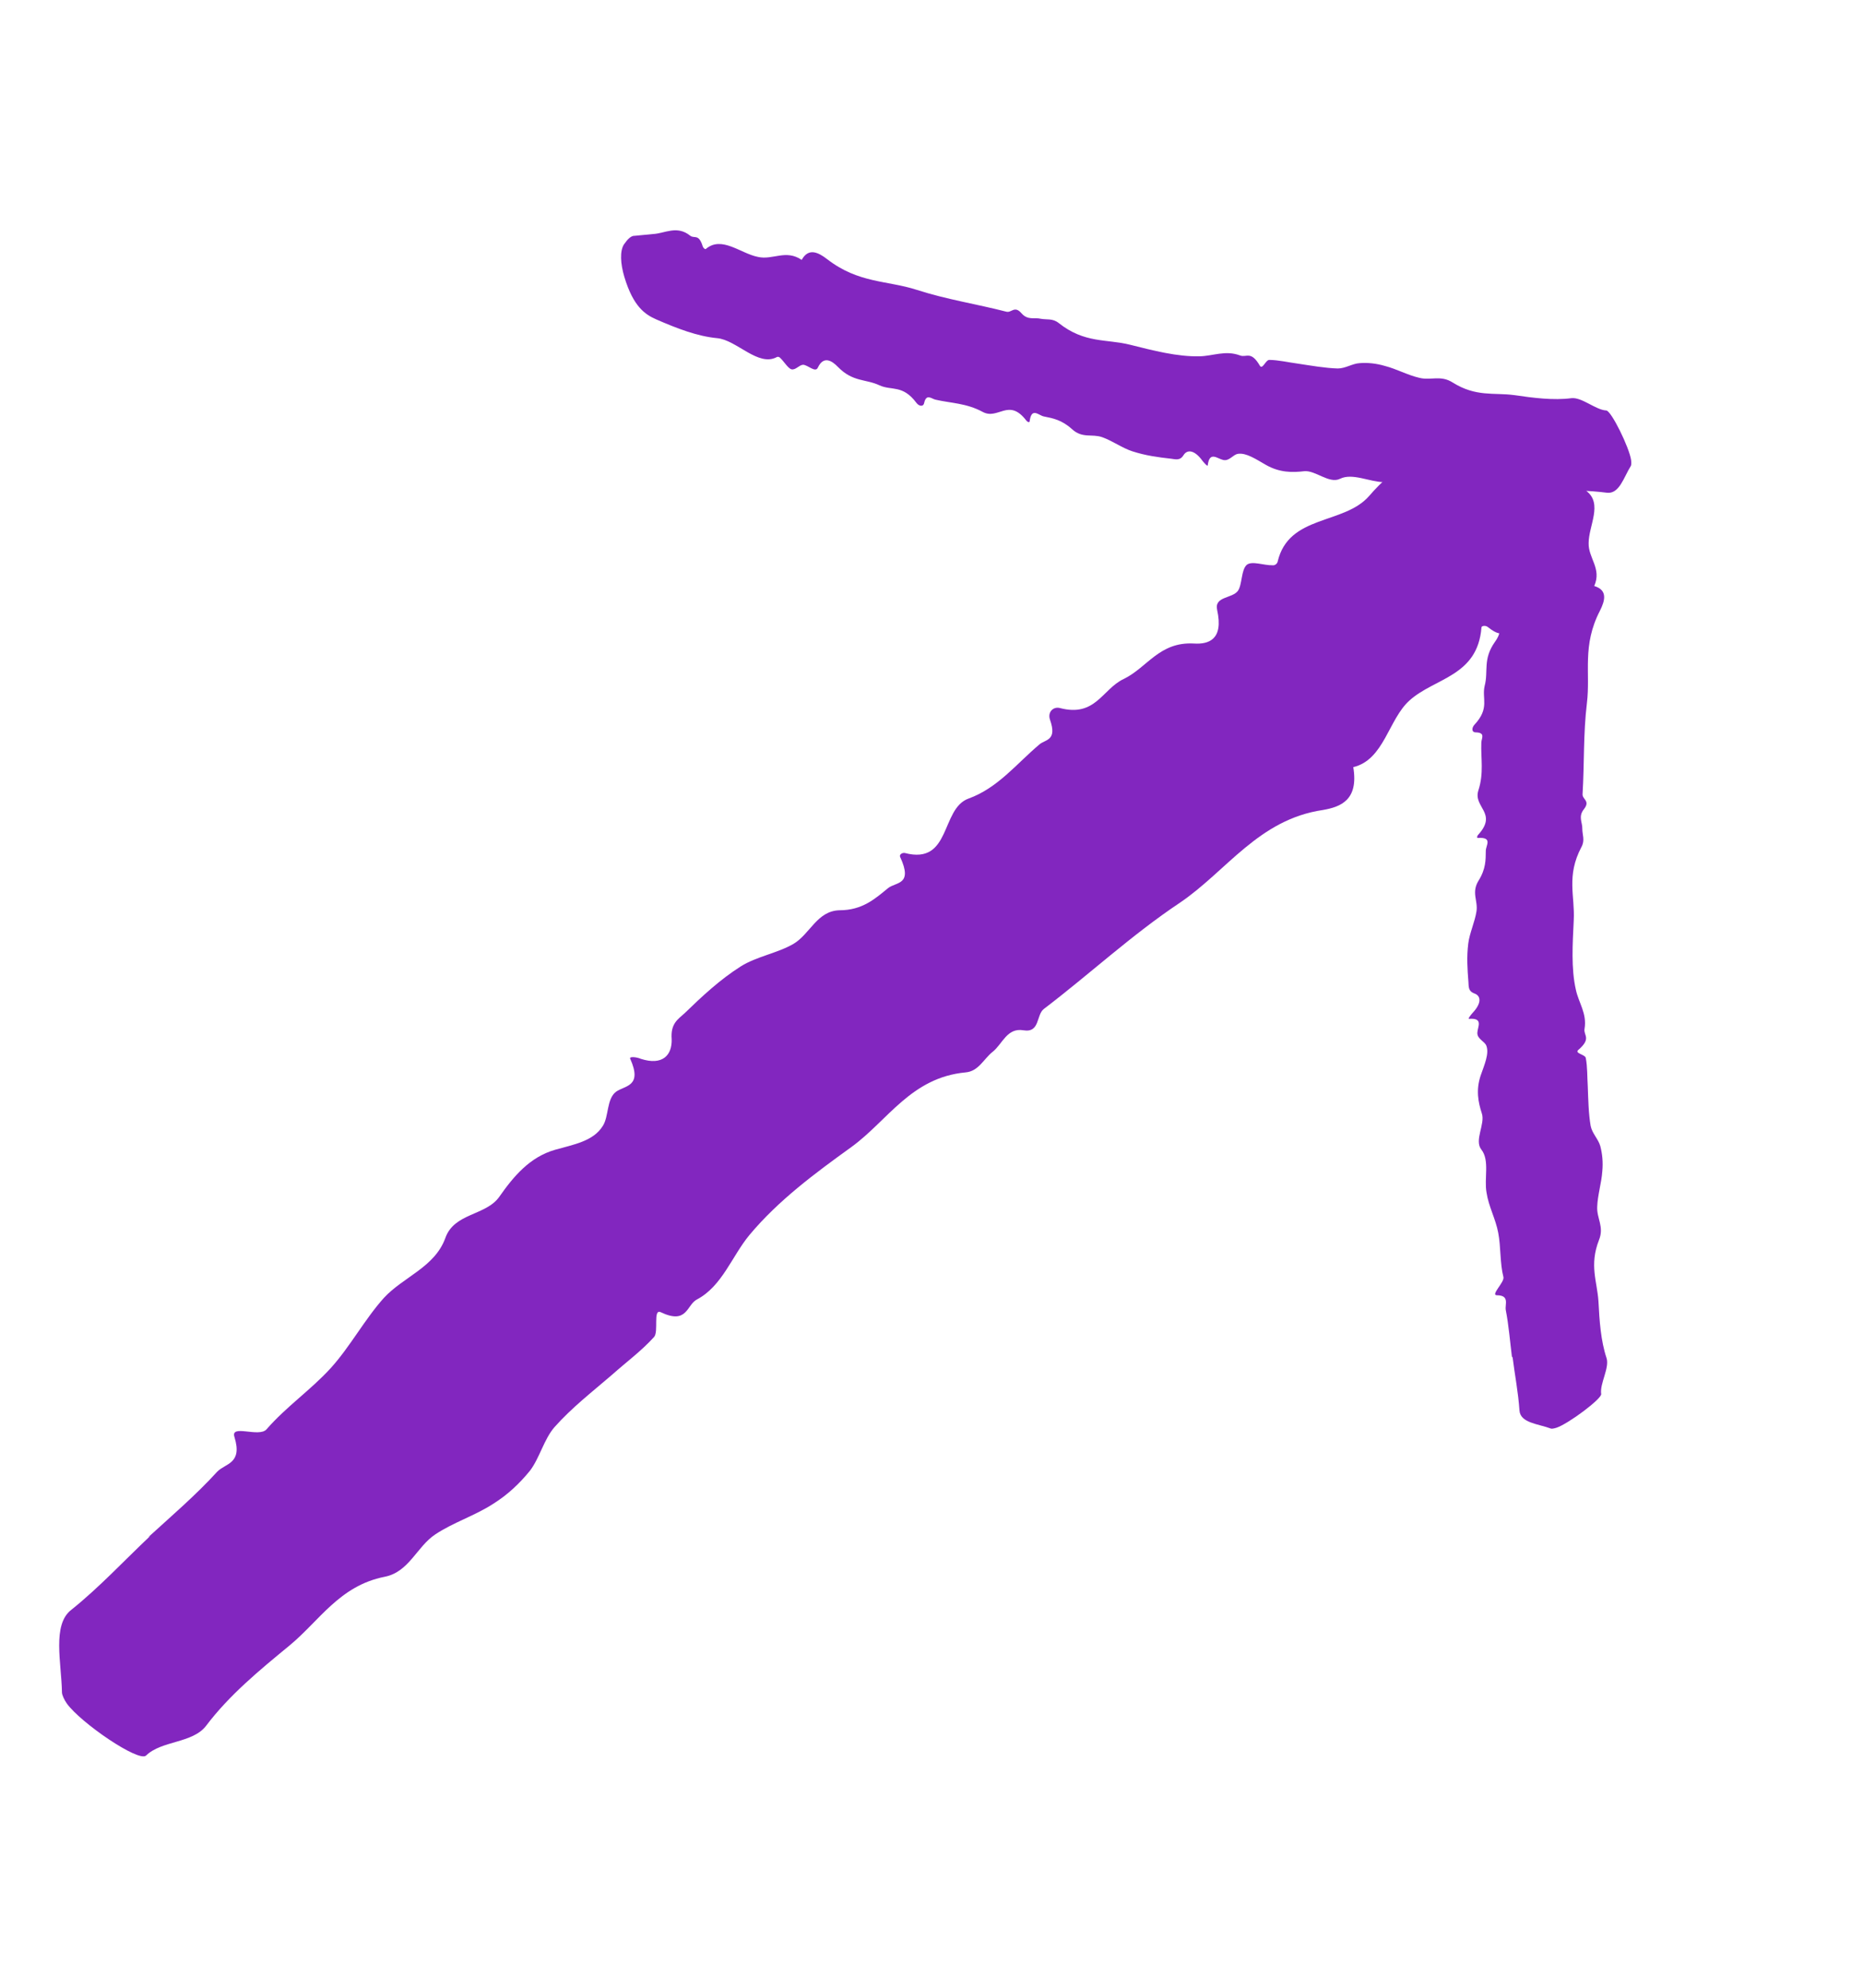<svg width="15" height="16" viewBox="0 0 15 16" fill="none" xmlns="http://www.w3.org/2000/svg">
<path d="M12.502 3.941C12.373 3.932 12.24 3.916 12.113 3.916C12.067 3.916 12.001 3.859 11.98 3.961C11.969 4.014 11.889 3.881 11.845 3.882C11.728 3.888 11.6 3.855 11.482 3.854C11.365 3.852 11.258 3.887 11.142 3.881C11.025 3.879 10.889 3.805 10.789 3.854C10.702 3.897 10.59 3.783 10.5 3.793C10.406 3.804 10.304 3.805 10.194 3.743C10.115 3.698 10.035 3.643 9.968 3.653C9.926 3.659 9.898 3.715 9.847 3.702C9.8 3.691 9.738 3.629 9.724 3.746C9.723 3.757 9.698 3.729 9.683 3.711C9.618 3.62 9.559 3.616 9.529 3.664C9.5 3.711 9.463 3.696 9.426 3.692C9.326 3.681 9.223 3.667 9.118 3.633C9.039 3.608 8.954 3.547 8.874 3.519C8.792 3.49 8.715 3.531 8.632 3.455C8.548 3.379 8.478 3.367 8.404 3.352C8.363 3.344 8.305 3.274 8.29 3.392C8.289 3.403 8.274 3.398 8.264 3.386C8.121 3.198 8.037 3.384 7.911 3.315C7.779 3.244 7.657 3.246 7.532 3.217C7.499 3.21 7.458 3.164 7.44 3.247C7.433 3.276 7.398 3.27 7.378 3.242C7.268 3.095 7.179 3.146 7.082 3.102C6.97 3.049 6.867 3.077 6.746 2.953C6.696 2.901 6.63 2.863 6.585 2.959C6.565 3.003 6.506 2.938 6.466 2.936C6.434 2.938 6.407 2.979 6.374 2.973C6.346 2.967 6.314 2.912 6.283 2.882C6.274 2.872 6.264 2.87 6.255 2.874C6.105 2.956 5.931 2.736 5.774 2.722C5.614 2.707 5.449 2.643 5.284 2.571C5.193 2.531 5.099 2.468 5.027 2.229C4.995 2.122 4.99 2.019 5.024 1.967C5.05 1.93 5.079 1.896 5.111 1.898C5.159 1.894 5.208 1.888 5.256 1.884C5.355 1.879 5.449 1.811 5.557 1.897C5.591 1.924 5.625 1.877 5.658 1.983C5.662 1.996 5.677 2.009 5.683 2.004C5.811 1.895 5.963 2.041 6.103 2.068C6.223 2.095 6.327 2.005 6.455 2.092C6.51 1.991 6.59 2.032 6.661 2.087C6.914 2.282 7.142 2.256 7.381 2.333C7.623 2.411 7.862 2.447 8.103 2.509C8.144 2.52 8.168 2.457 8.224 2.521C8.276 2.581 8.328 2.553 8.381 2.566C8.428 2.575 8.475 2.561 8.524 2.6C8.733 2.766 8.909 2.727 9.099 2.775C9.287 2.822 9.478 2.872 9.658 2.868C9.766 2.866 9.866 2.817 9.984 2.861C10.036 2.881 10.071 2.819 10.144 2.944C10.165 2.978 10.191 2.896 10.22 2.897C10.295 2.898 10.374 2.917 10.45 2.927C10.557 2.943 10.668 2.963 10.771 2.966C10.834 2.966 10.888 2.926 10.948 2.923C11.012 2.918 11.081 2.925 11.152 2.946C11.242 2.969 11.338 3.021 11.427 3.041C11.521 3.065 11.599 3.016 11.698 3.08C11.884 3.196 12.027 3.159 12.188 3.18C12.347 3.203 12.507 3.224 12.653 3.205C12.737 3.196 12.848 3.3 12.933 3.304C12.973 3.306 13.119 3.603 13.133 3.704C13.135 3.723 13.135 3.743 13.131 3.75C13.074 3.84 13.039 3.979 12.937 3.966C12.788 3.947 12.643 3.947 12.495 3.936L12.502 3.941Z" fill="#8226BF"/>
<path d="M12.174 10.927C12.158 10.801 12.148 10.669 12.124 10.546C12.115 10.501 12.158 10.427 12.053 10.426C11.998 10.426 12.114 10.322 12.105 10.28C12.076 10.168 12.085 10.037 12.063 9.923C12.042 9.81 11.986 9.713 11.969 9.6C11.948 9.487 11.996 9.34 11.927 9.253C11.868 9.178 11.96 9.047 11.931 8.962C11.902 8.873 11.882 8.774 11.922 8.656C11.952 8.57 11.991 8.482 11.968 8.419C11.954 8.38 11.892 8.364 11.895 8.312C11.897 8.265 11.946 8.192 11.828 8.201C11.817 8.203 11.839 8.173 11.855 8.155C11.932 8.074 11.924 8.016 11.872 7.997C11.819 7.978 11.826 7.939 11.823 7.903C11.815 7.803 11.808 7.702 11.822 7.593C11.832 7.512 11.876 7.417 11.888 7.335C11.901 7.25 11.845 7.184 11.905 7.088C11.964 6.993 11.962 6.922 11.963 6.848C11.963 6.806 12.021 6.737 11.9 6.745C11.89 6.747 11.891 6.731 11.902 6.719C12.061 6.544 11.86 6.499 11.903 6.363C11.949 6.222 11.922 6.105 11.927 5.978C11.927 5.944 11.965 5.896 11.879 5.895C11.849 5.894 11.848 5.859 11.872 5.833C11.997 5.699 11.929 5.623 11.954 5.52C11.985 5.402 11.937 5.307 12.037 5.166C12.079 5.108 12.104 5.036 11.999 5.012C11.952 5 12.005 4.931 11.999 4.891C11.991 4.861 11.944 4.844 11.945 4.81C11.944 4.782 11.994 4.74 12.017 4.704C12.025 4.694 12.025 4.683 12.02 4.676C11.909 4.547 12.094 4.335 12.077 4.181C12.061 4.023 12.093 3.851 12.132 3.677C12.154 3.582 12.199 3.478 12.422 3.362C12.522 3.311 12.624 3.285 12.682 3.308C12.724 3.326 12.763 3.347 12.768 3.378C12.781 3.424 12.796 3.471 12.81 3.516C12.834 3.611 12.92 3.689 12.855 3.81C12.835 3.849 12.888 3.872 12.79 3.925C12.777 3.931 12.768 3.948 12.773 3.952C12.907 4.055 12.791 4.231 12.791 4.372C12.788 4.493 12.898 4.576 12.836 4.717C12.947 4.75 12.922 4.836 12.882 4.916C12.736 5.198 12.807 5.414 12.777 5.66C12.747 5.909 12.757 6.147 12.742 6.392C12.739 6.435 12.806 6.445 12.754 6.512C12.704 6.574 12.742 6.619 12.74 6.672C12.74 6.72 12.763 6.763 12.733 6.818C12.609 7.052 12.682 7.215 12.671 7.408C12.662 7.599 12.649 7.794 12.688 7.966C12.71 8.071 12.779 8.158 12.758 8.281C12.748 8.335 12.817 8.357 12.707 8.452C12.677 8.479 12.763 8.488 12.768 8.516C12.782 8.589 12.779 8.669 12.784 8.745C12.788 8.852 12.79 8.962 12.807 9.062C12.819 9.124 12.869 9.168 12.885 9.226C12.901 9.287 12.908 9.355 12.901 9.428C12.895 9.519 12.863 9.622 12.86 9.713C12.855 9.808 12.918 9.874 12.874 9.982C12.795 10.185 12.86 10.316 12.87 10.475C12.878 10.633 12.889 10.793 12.935 10.931C12.961 11.01 12.879 11.138 12.892 11.221C12.897 11.259 12.63 11.459 12.533 11.492C12.514 11.498 12.494 11.502 12.487 11.499C12.387 11.461 12.241 11.455 12.234 11.353C12.224 11.205 12.196 11.065 12.178 10.92L12.174 10.927Z" fill="#8226BF"/>
<path d="M1.193 12.374C1.381 12.202 1.577 12.035 1.749 11.846C1.815 11.778 1.954 11.783 1.888 11.568C1.852 11.46 2.085 11.574 2.146 11.505C2.304 11.323 2.503 11.188 2.664 11.011C2.821 10.837 2.935 10.621 3.091 10.447C3.247 10.278 3.499 10.201 3.585 9.967C3.656 9.761 3.913 9.787 4.021 9.632C4.135 9.469 4.266 9.313 4.469 9.255C4.616 9.213 4.778 9.187 4.854 9.062C4.903 8.986 4.883 8.845 4.961 8.787C5.032 8.737 5.175 8.747 5.074 8.522C5.064 8.502 5.126 8.508 5.16 8.523C5.334 8.579 5.412 8.494 5.408 8.365C5.398 8.239 5.458 8.205 5.512 8.156C5.652 8.02 5.798 7.884 5.964 7.779C6.091 7.699 6.258 7.673 6.388 7.598C6.523 7.518 6.578 7.332 6.759 7.327C6.944 7.327 7.046 7.234 7.15 7.149C7.213 7.098 7.353 7.126 7.248 6.899C7.238 6.88 7.263 6.862 7.285 6.866C7.66 6.964 7.572 6.51 7.798 6.428C8.034 6.343 8.185 6.147 8.369 5.992C8.417 5.951 8.514 5.963 8.454 5.793C8.433 5.731 8.481 5.686 8.533 5.699C8.821 5.775 8.874 5.548 9.046 5.466C9.238 5.374 9.333 5.164 9.614 5.18C9.73 5.187 9.853 5.15 9.8 4.91C9.775 4.799 9.92 4.819 9.967 4.756C10.003 4.704 9.992 4.587 10.039 4.546C10.081 4.513 10.178 4.552 10.246 4.55C10.263 4.553 10.284 4.538 10.287 4.521C10.376 4.141 10.82 4.225 11.023 3.993C11.226 3.756 11.492 3.597 11.762 3.443C11.912 3.357 12.096 3.312 12.444 3.589C12.603 3.713 12.727 3.881 12.743 4.021C12.756 4.126 12.756 4.228 12.72 4.28C12.669 4.369 12.617 4.458 12.566 4.547C12.455 4.719 12.421 4.989 12.194 5.026C12.125 5.036 12.133 5.171 11.979 5.047C11.959 5.031 11.926 5.038 11.928 5.052C11.896 5.446 11.552 5.455 11.349 5.638C11.178 5.791 11.145 6.115 10.896 6.175C10.94 6.44 10.795 6.495 10.651 6.52C10.133 6.596 9.877 7.011 9.499 7.267C9.112 7.525 8.773 7.841 8.405 8.121C8.342 8.168 8.375 8.316 8.24 8.293C8.108 8.271 8.072 8.402 7.994 8.465C7.92 8.523 7.88 8.623 7.775 8.632C7.336 8.673 7.149 9.019 6.856 9.232C6.562 9.444 6.268 9.661 6.034 9.941C5.892 10.113 5.814 10.353 5.611 10.46C5.527 10.504 5.535 10.665 5.319 10.562C5.256 10.534 5.305 10.72 5.266 10.762C5.165 10.874 5.042 10.964 4.929 11.065C4.77 11.202 4.604 11.33 4.464 11.488C4.38 11.585 4.345 11.735 4.268 11.837C4.182 11.943 4.086 12.033 3.969 12.106C3.822 12.201 3.646 12.256 3.503 12.352C3.355 12.451 3.293 12.654 3.097 12.692C2.733 12.764 2.572 13.047 2.33 13.246C2.088 13.445 1.846 13.644 1.659 13.892C1.549 14.034 1.301 14.009 1.176 14.131C1.117 14.187 0.65 13.868 0.538 13.712C0.516 13.681 0.5 13.643 0.499 13.625C0.495 13.385 0.418 13.078 0.574 12.958C0.799 12.778 0.998 12.563 1.209 12.364L1.193 12.374Z" fill="#8226BF"/>
</svg>
